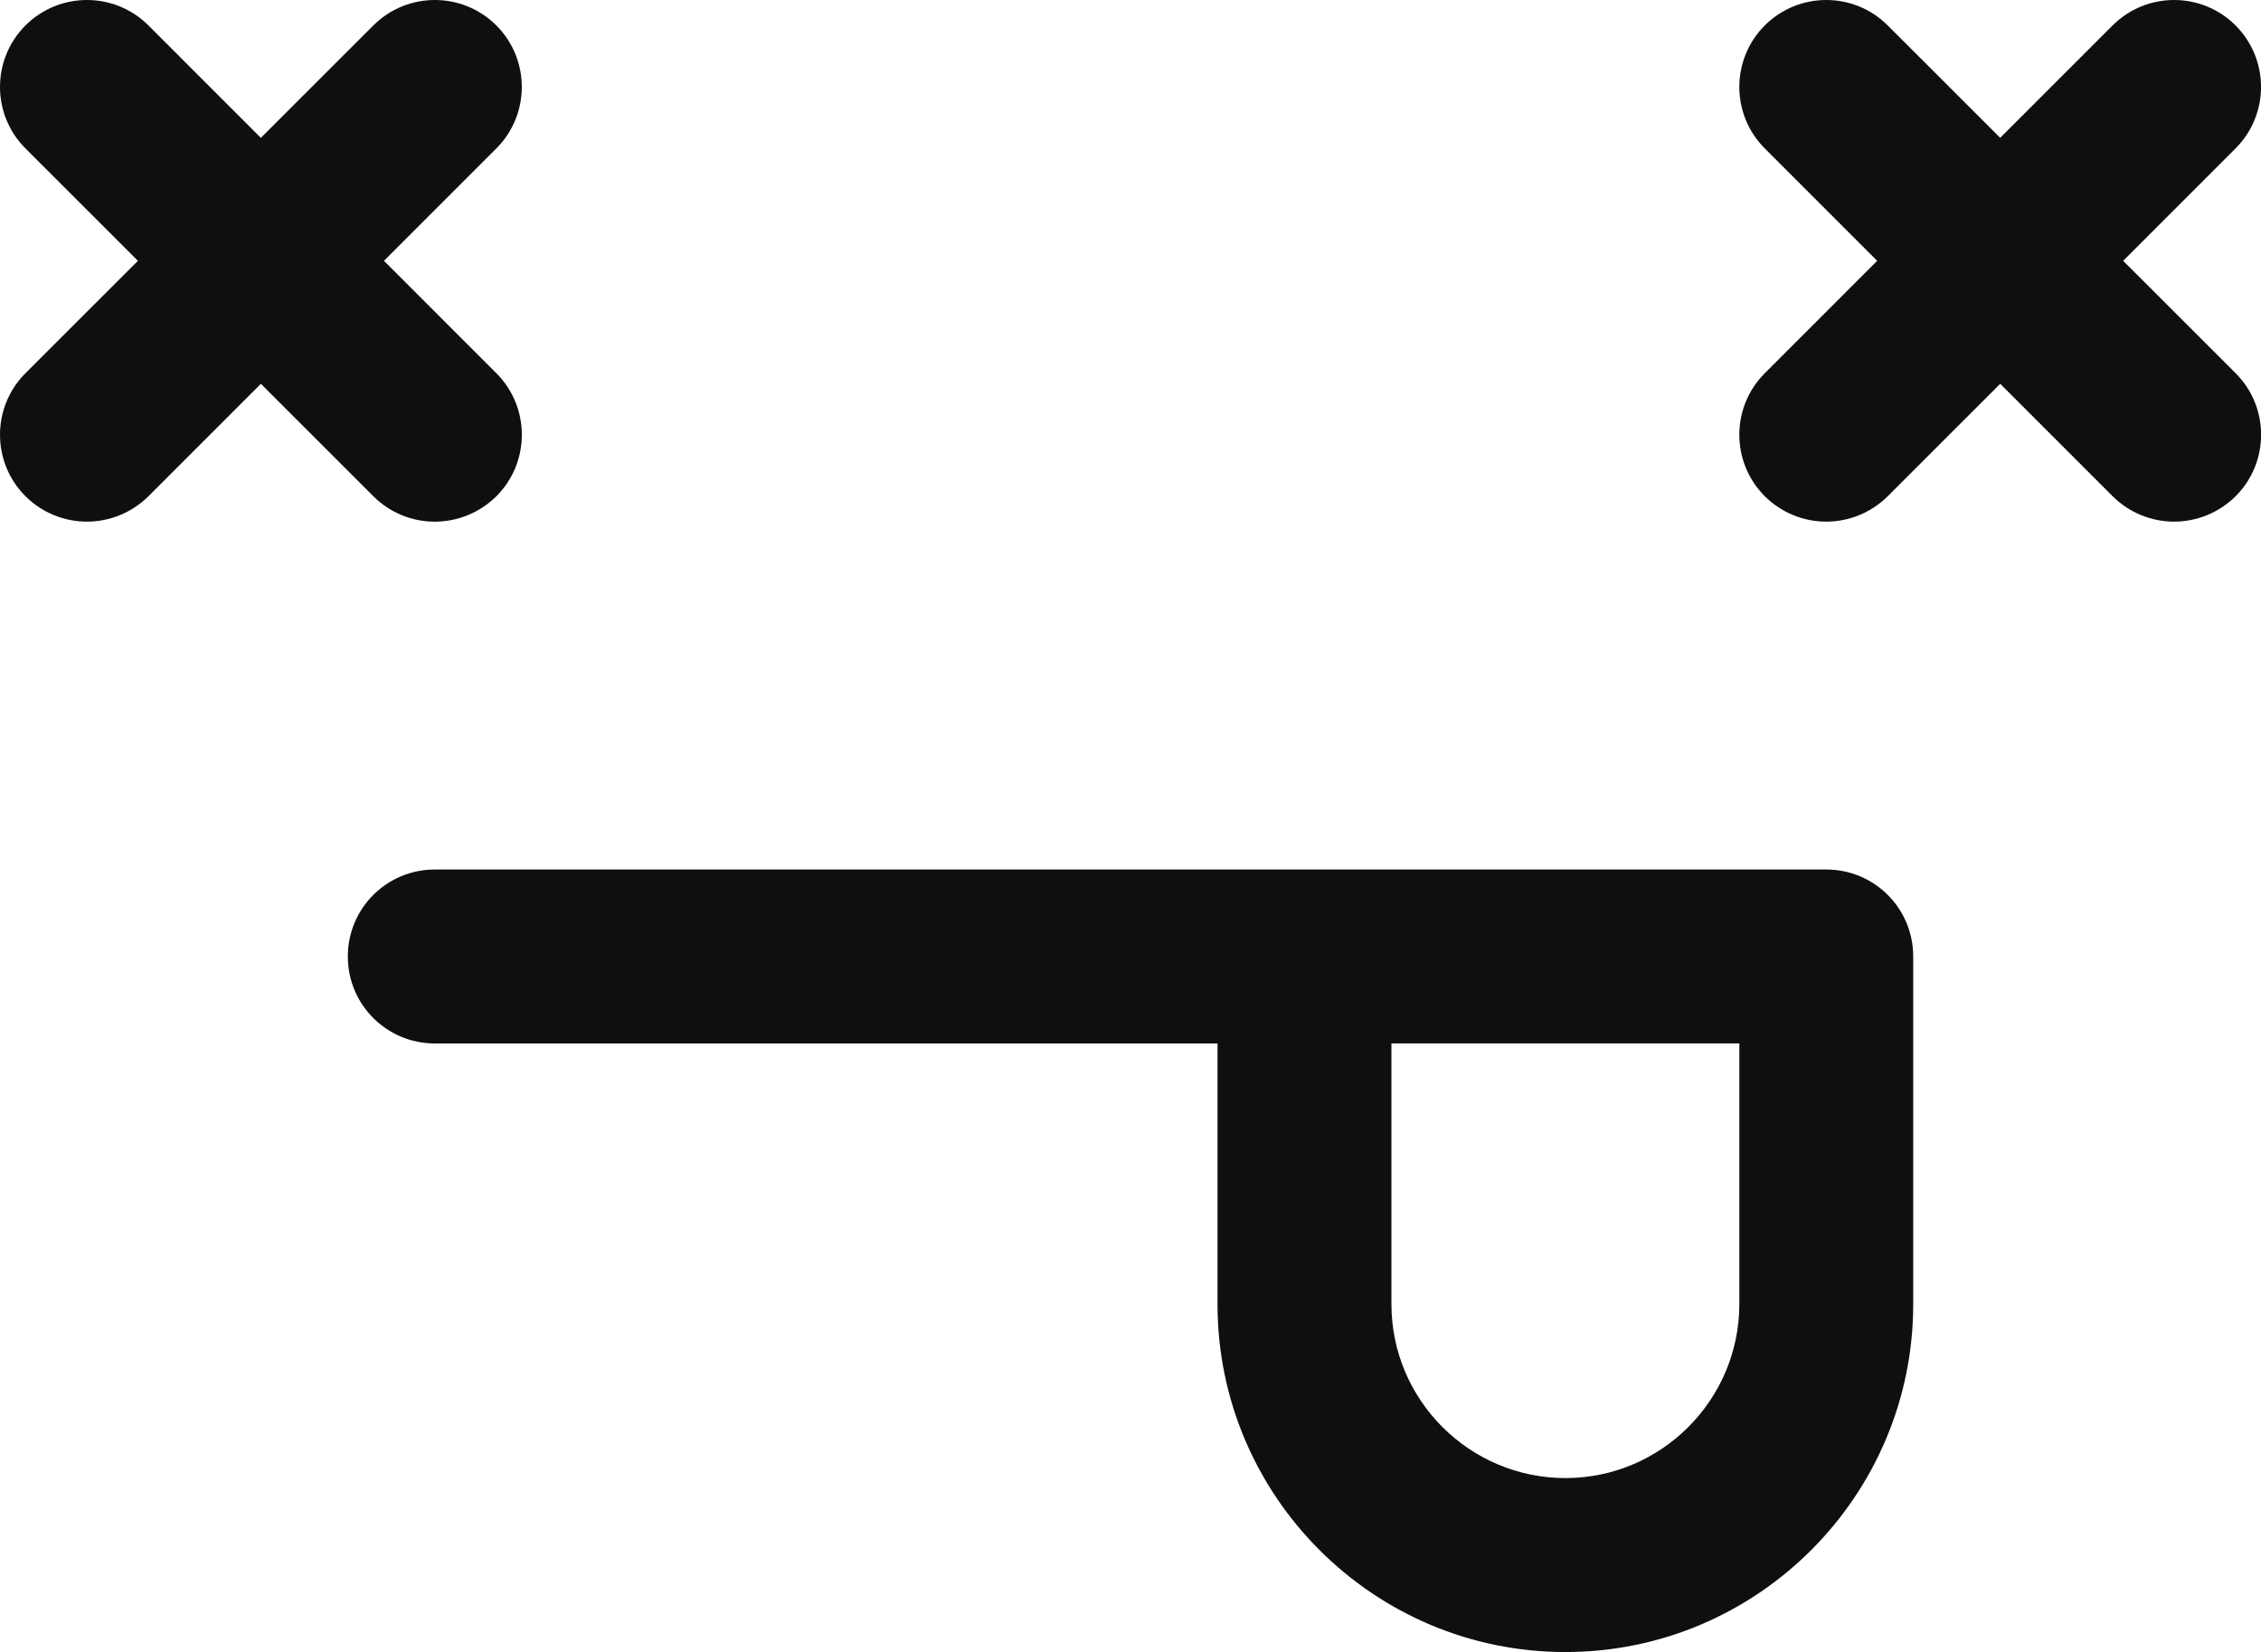 <svg version="1.1" id="图层_1" x="0px" y="0px" width="71.153px" height="52px" viewBox="0 0 71.153 52" enable-background="new 0 0 71.153 52" xml:space="preserve" xmlns="http://www.w3.org/2000/svg" xmlns:xlink="http://www.w3.org/1999/xlink" xmlns:xml="http://www.w3.org/XML/1998/namespace">
  <g>
    <path fill="#0F0F0F" d="M57.472,27.369H13.684c-1.516,0-2.738,1.223-2.738,2.738c0,1.515,1.223,2.737,2.738,2.737h24.631v8.209
		C38.315,47.086,43.222,52,49.263,52c6.039,0,10.945-4.914,10.945-10.947V30.107C60.208,28.588,58.985,27.369,57.472,27.369z
		 M49.263,46.524c-3.016,0-5.475-2.455-5.475-5.474v-8.208h10.949v8.208C54.733,44.069,52.278,46.524,49.263,46.524z" class="color c1"/>
    <path fill="#0F0F0F" d="M11.749,15.62c0.537,0.533,1.234,0.8,1.936,0.8c0.699,0,1.398-0.27,1.936-0.8
		c1.068-1.069,1.068-2.803,0-3.871L12.083,8.21l3.537-3.538c1.068-1.068,1.068-2.802,0-3.871c-1.068-1.068-2.803-1.068-3.871,0
		L8.209,4.339L4.672,0.801c-1.07-1.068-2.801-1.068-3.871,0c-1.068,1.069-1.068,2.803,0,3.871L4.34,8.21l-3.539,3.538
		c-1.068,1.068-1.068,2.802,0,3.871c0.537,0.533,1.234,0.8,1.936,0.8s1.398-0.27,1.936-0.8l3.537-3.538L11.749,15.62z" class="color c1"/>
    <path fill="#0F0F0F" d="M70.353,0.801c-1.068-1.068-2.801-1.068-3.871,0l-3.537,3.538l-3.539-3.538
		c-1.068-1.068-2.801-1.068-3.869,0c-1.068,1.069-1.068,2.803,0,3.871l3.537,3.538l-3.537,3.538c-1.068,1.068-1.068,2.802,0,3.871
		c0.537,0.533,1.234,0.8,1.936,0.8c0.699,0,1.398-0.27,1.934-0.8l3.539-3.538l3.537,3.538c0.539,0.533,1.234,0.8,1.938,0.8
		c0.699,0,1.398-0.27,1.934-0.8c1.068-1.069,1.068-2.803,0-3.871L66.815,8.21l3.537-3.538C71.421,3.604,71.421,1.871,70.353,0.801z" class="color c1"/>
  </g>
</svg>